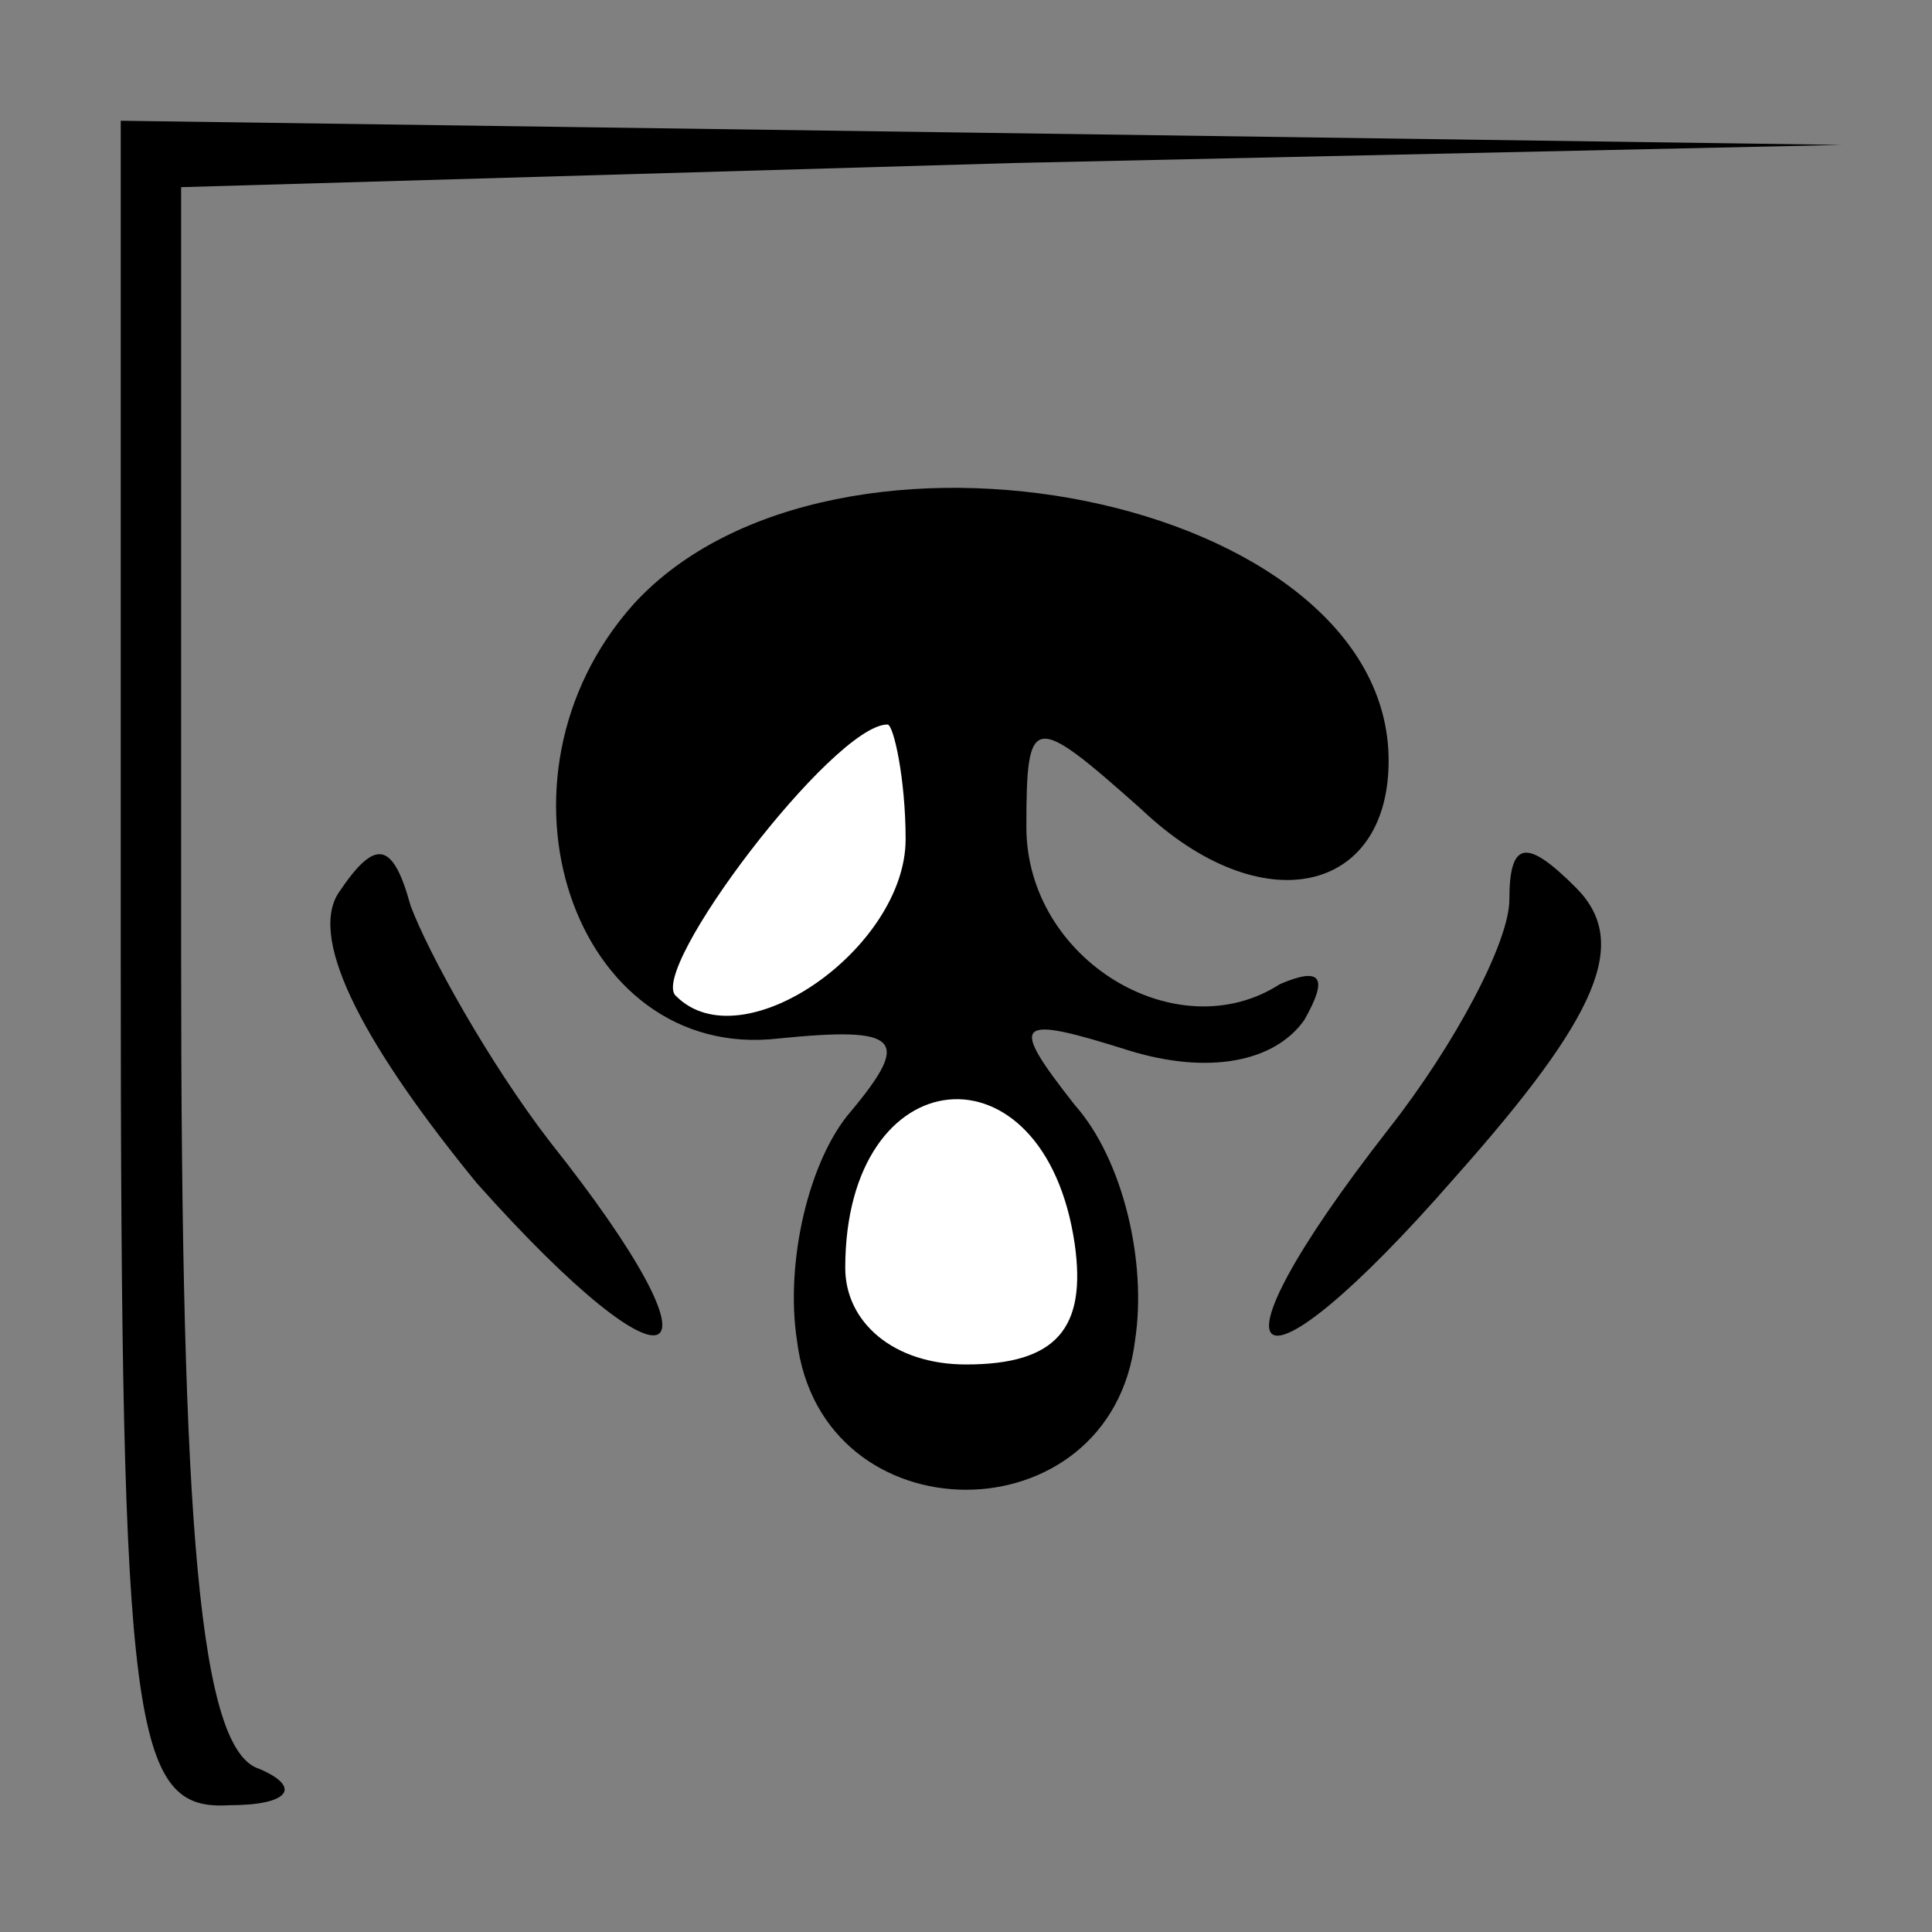 <?xml version="1.0" standalone="no"?>
<!DOCTYPE svg PUBLIC "-//W3C//DTD SVG 20010904//EN"
 "http://www.w3.org/TR/2001/REC-SVG-20010904/DTD/svg10.dtd">
<svg version="1.0" xmlns="http://www.w3.org/2000/svg"
 width="32pt" height="32pt" viewBox="0 0 32 32"
 preserveAspectRatio="xMidYMid meet">
<rect x="0" y="0" width="32" height="32" fill="#808080" stroke="none"/>
<g transform="translate(0,32) scale(0.1,-0.1)"
fill="#000000" stroke="none">
<path fill="#000000" stroke="none" d="M20 160 c0 -127 2 -140 18 -139 10 0
12 3 5 6 -10 3 -13 40 -13 134 l0 128 138 4 137 3 -142 2 -143 2 0 -140z"/>
<path fill="#000000" stroke="none" d="M105 220 c-26 -29 -10 -76 24 -72 20 2
22 0 12 -12 -7 -8 -11 -25 -9 -38 4 -33 52 -33 56 0 2 13 -2 30 -10 39 -11 14
-10 15 9 9 13 -4 24 -2 29 5 4 7 3 9 -4 6 -17 -11 -42 4 -42 26 0 19 1 19 19
3 20 -19 41 -14 41 8 0 44 -92 62 -125 26z"/>
<path fill="#ffffff" stroke="none" d="M150 181 c0 -18 -27 -37 -38 -26 -5 4
26 45 35 45 1 0 3 -9 3 -19z"/>
<path fill="#ffffff" stroke="none" d="M178 114 c2 -14 -3 -20 -18 -20 -12 0
-20 7 -20 16 0 35 33 38 38 4z"/>
<path fill="#000000" stroke="none" d="M56 172 c-5 -8 5 -26 23 -48 33 -37 43
-32 12 7 -10 13 -20 31 -23 39 -3 11 -6 11 -12 2z"/>
<path fill="#000000" stroke="none" d="M250 171 c0 -7 -9 -24 -20 -38 -32 -41
-23 -47 11 -8 24 27 29 39 20 48 -8 8 -11 8 -11 -2z"/>
</g>
</svg>
